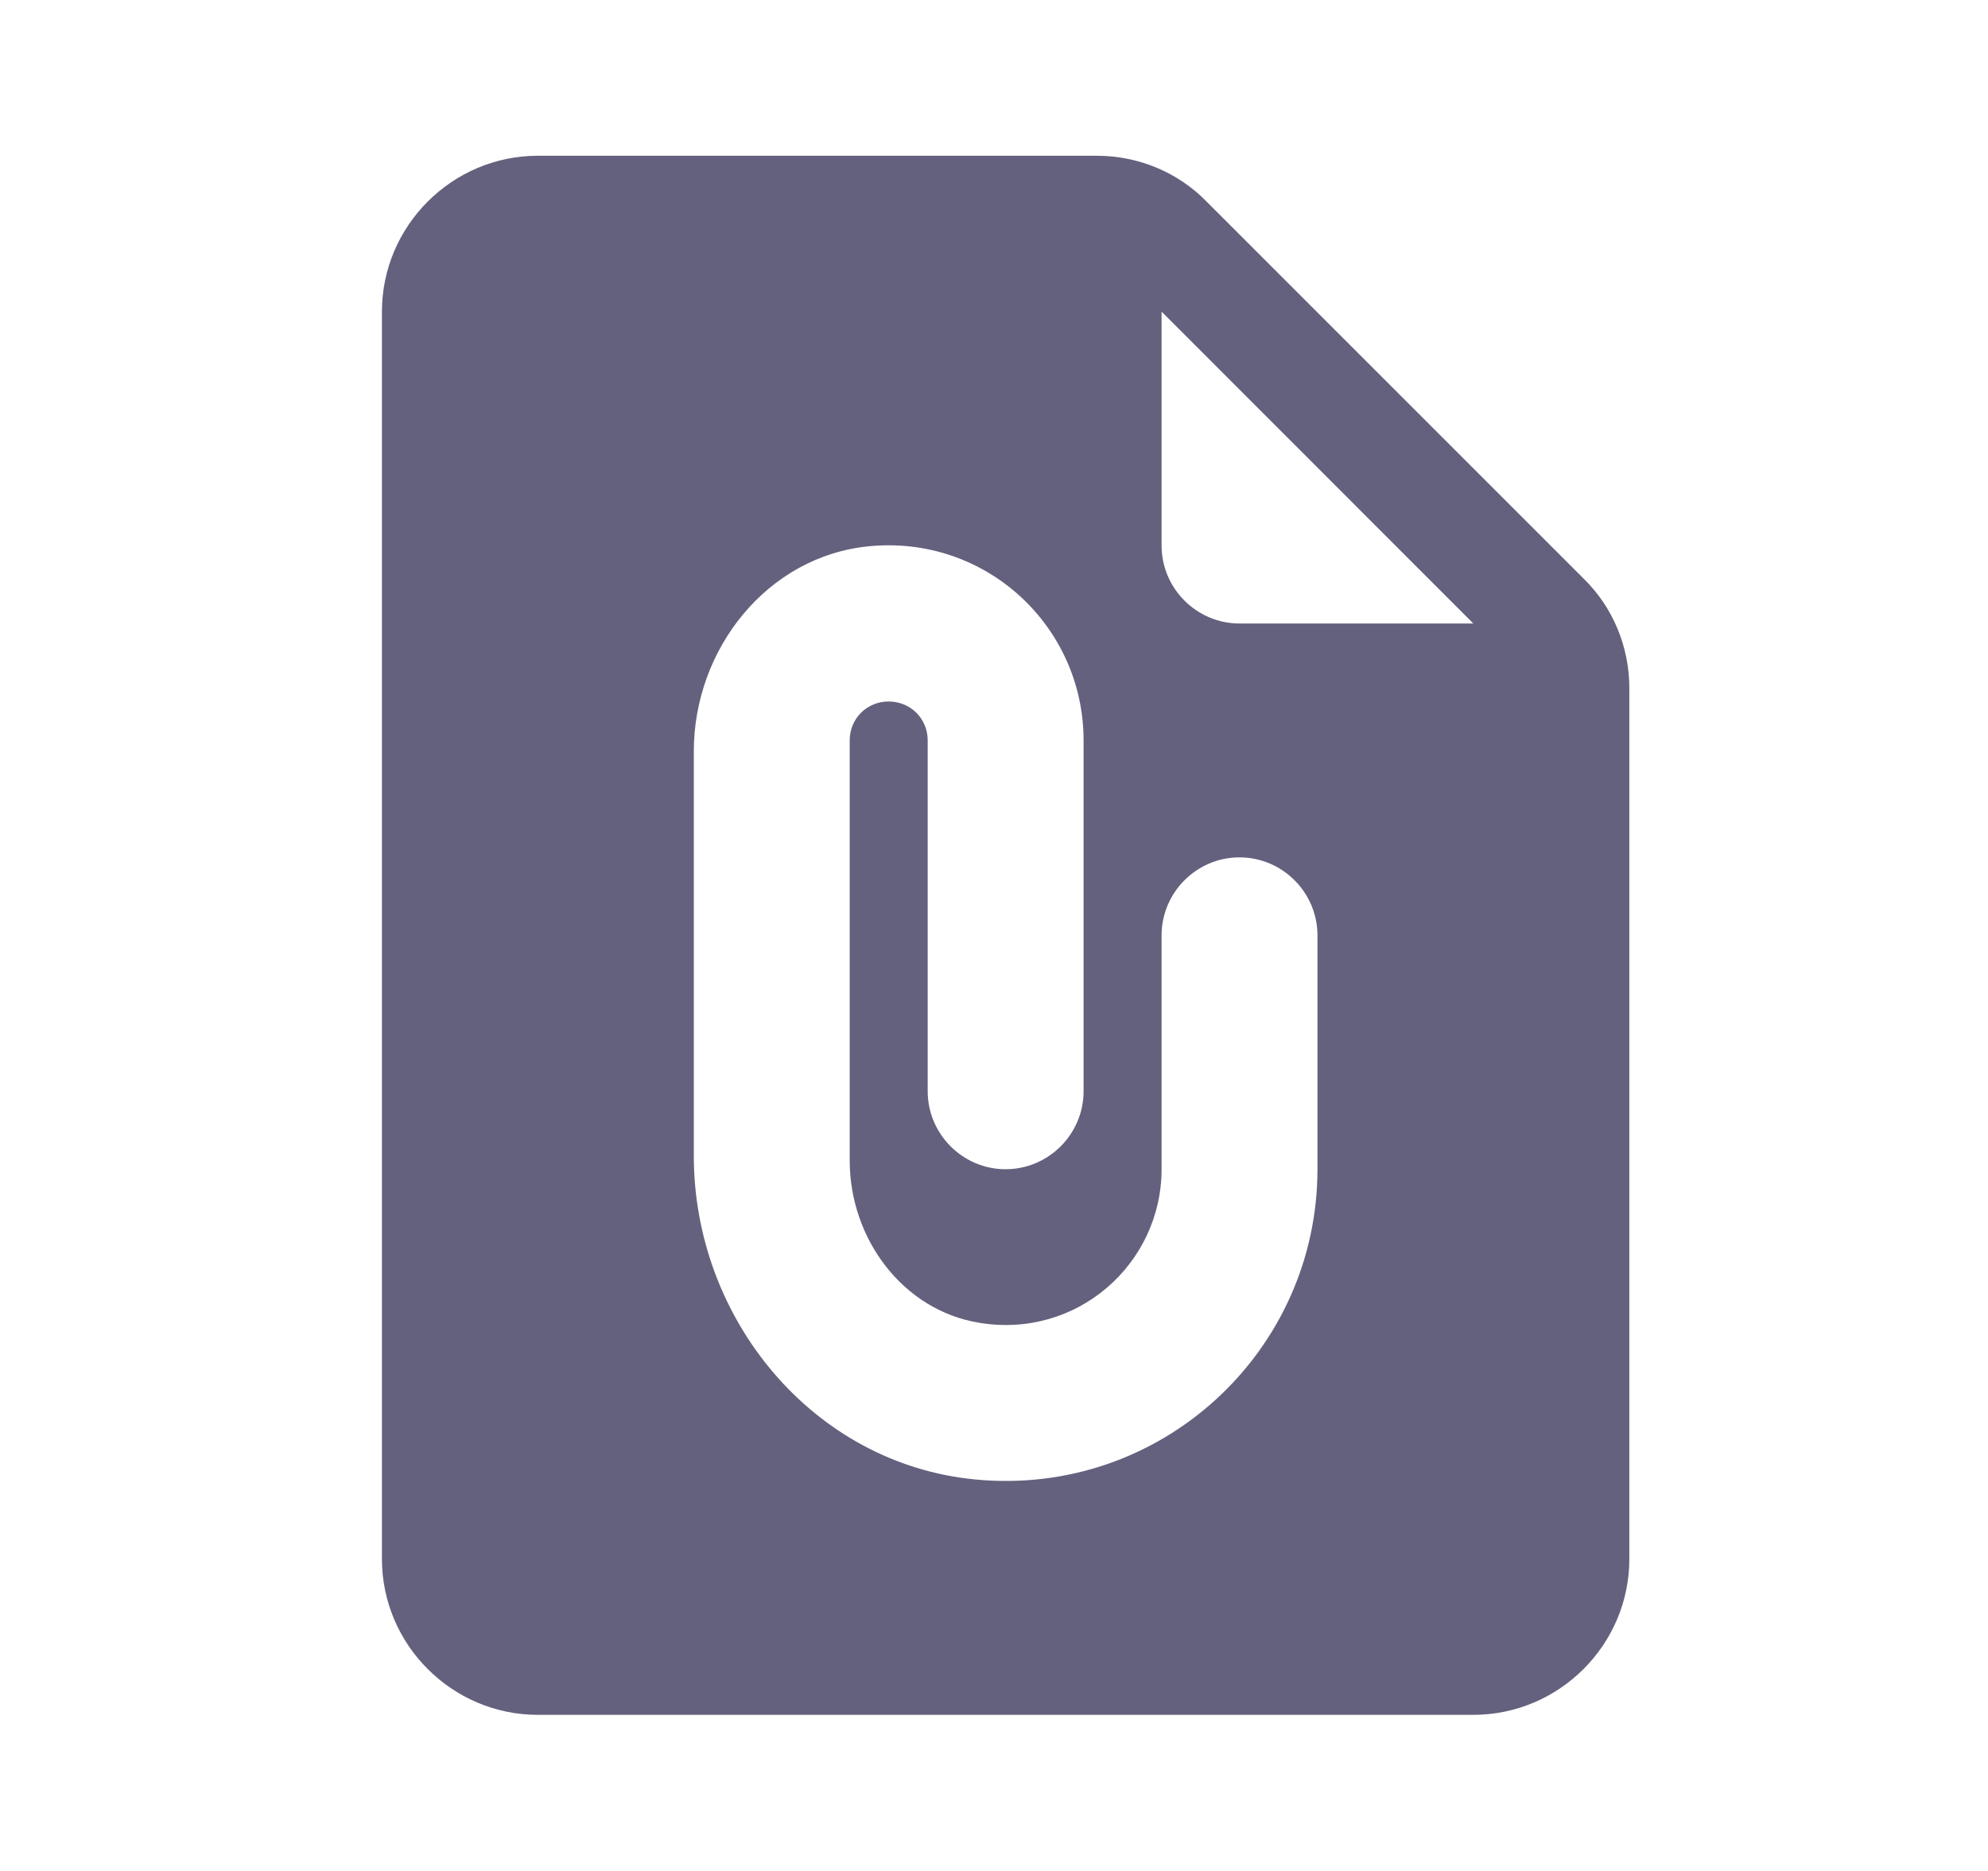 <svg width="17" height="16" viewBox="0 0 17 16" fill="none" xmlns="http://www.w3.org/2000/svg">
<path d="M9.379 1.332H4.599C3.866 1.332 3.266 1.932 3.266 2.665V13.332C3.266 14.065 3.866 14.665 4.599 14.665H12.599C13.333 14.665 13.933 14.065 13.933 13.332V5.885C13.933 5.532 13.793 5.192 13.539 4.945L10.319 1.725C10.073 1.472 9.733 1.332 9.379 1.332ZM11.266 9.999C11.266 11.559 9.926 12.805 8.339 12.652C6.953 12.519 5.933 11.279 5.933 9.885V6.425C5.933 5.552 6.559 4.759 7.426 4.672C8.426 4.572 9.266 5.352 9.266 6.332V9.332C9.266 9.699 8.966 9.999 8.599 9.999C8.233 9.999 7.933 9.699 7.933 9.332V6.332C7.933 6.145 7.786 5.999 7.599 5.999C7.413 5.999 7.266 6.145 7.266 6.332V9.925C7.266 10.592 7.719 11.205 8.373 11.312C9.213 11.452 9.933 10.805 9.933 9.999V7.999C9.933 7.632 10.233 7.332 10.599 7.332C10.966 7.332 11.266 7.632 11.266 7.999V9.999ZM9.933 4.665V2.665L12.599 5.332H10.599C10.233 5.332 9.933 5.032 9.933 4.665Z" fill="#64617E"/>
</svg>
